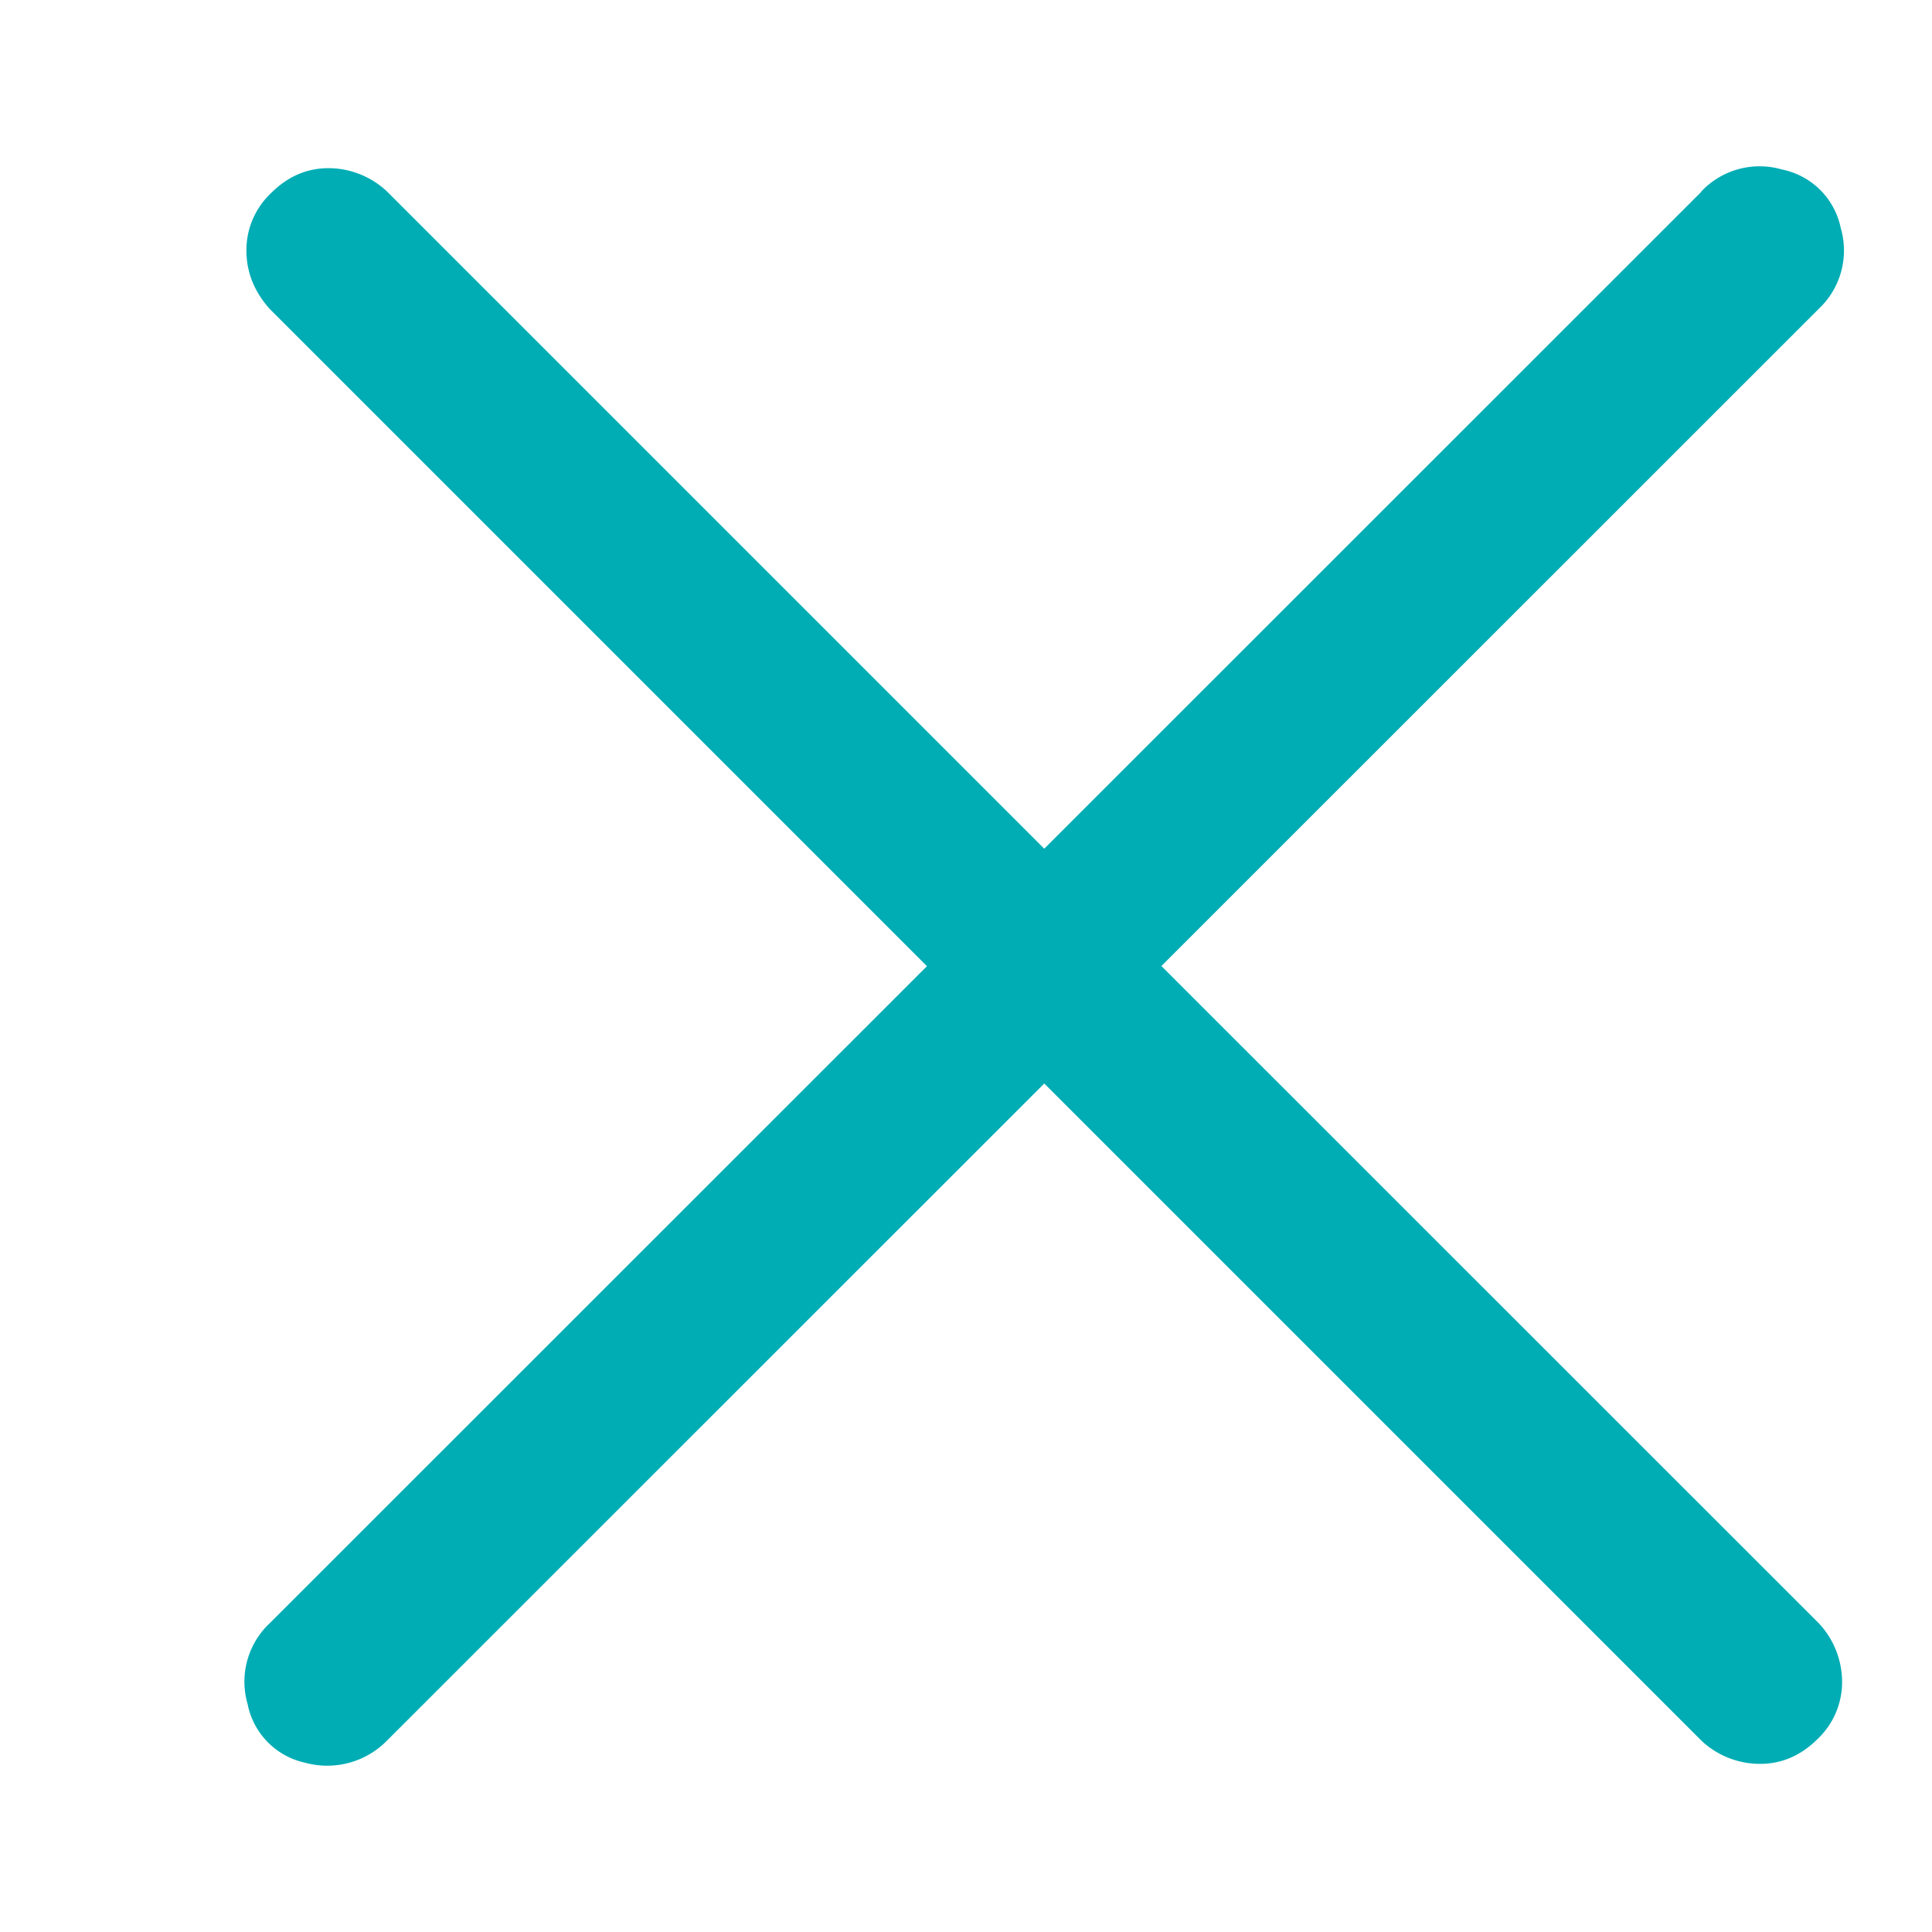 <?xml version="1.0" standalone="no"?><!DOCTYPE svg PUBLIC "-//W3C//DTD SVG 1.1//EN" "http://www.w3.org/Graphics/SVG/1.1/DTD/svg11.dtd"><svg t="1659079468031" class="icon" viewBox="0 0 1024 1024" version="1.1" xmlns="http://www.w3.org/2000/svg" p-id="2983" xmlns:xlink="http://www.w3.org/1999/xlink" width="200" height="200"><defs><style type="text/css">@font-face { font-family: feedback-iconfont; src: url("//at.alicdn.com/t/font_1031158_u69w8yhxdu.woff2?t=1630033759944") format("woff2"), url("//at.alicdn.com/t/font_1031158_u69w8yhxdu.woff?t=1630033759944") format("woff"), url("//at.alicdn.com/t/font_1031158_u69w8yhxdu.ttf?t=1630033759944") format("truetype"); }
</style></defs><path d="M901.79 101.606L553.477 449.83 205.251 101.606a45.374 45.374 0 0 0-31.134-12.471c-11.499 0-21.67 4.423-30.426 13.178a41.571 41.571 0 0 0-13.09 30.426c0 11.499 4.157 21.847 12.383 31.046l348.314 348.312-348.314 348.225a42.455 42.455 0 0 0-11.763 42.809 39.625 39.625 0 0 0 30.426 31.134 44.402 44.402 0 0 0 43.523-11.763l348.307-348.224 348.224 348.224a45.228 45.228 0 0 0 31.134 12.383c11.499 0 21.581-4.334 30.426-13.09a41.57 41.57 0 0 0 13.09-30.426 45.551 45.551 0 0 0-12.383-31.046l-348.4-348.314 348.312-348.224a42.455 42.455 0 0 0 11.763-42.899 39.802 39.802 0 0 0-31.134-31.046 42.455 42.455 0 0 0-42.897 11.763z" fill="#00ADB5" p-id="2984"></path></svg>